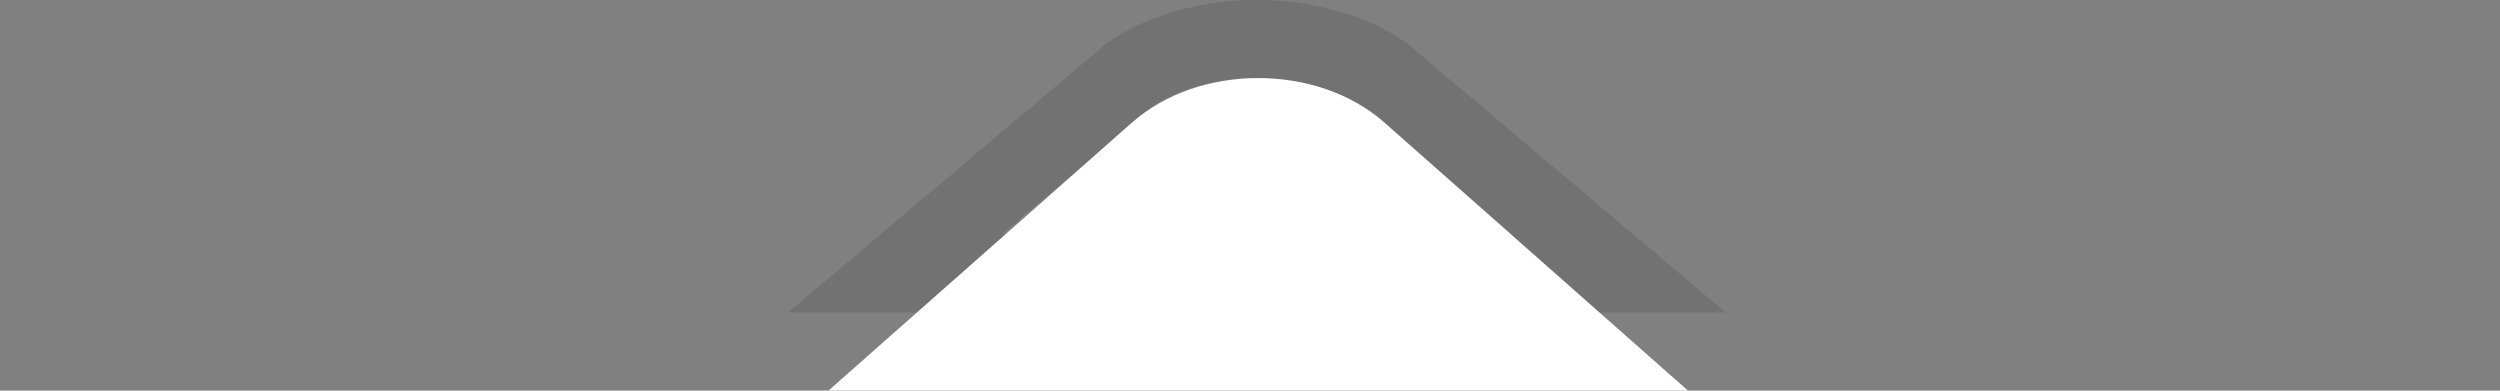 <svg width="32" height="5" viewBox="0 0 32 5" fill="none" xmlns="http://www.w3.org/2000/svg">
<rect x="0" y="0" width="32" height="5" fill="#808080" stroke="none"/>
<path d="M20.722 3.5L17.693 0.941C17.268 0.656 16.69 0.5 16.088 0.5C15.487 0.5 14.909 0.656 14.483 0.941L11.454 3.5L20.722 3.5Z" stroke="#0D0D0D" stroke-opacity="0.12"/>
<path d="M17.722 1.57C16.86 0.809 15.351 0.809 14.488 1.57L10.605 4.999L21.605 4.999L20.958 4.428L17.722 1.57Z" fill="white"/>
</svg>
